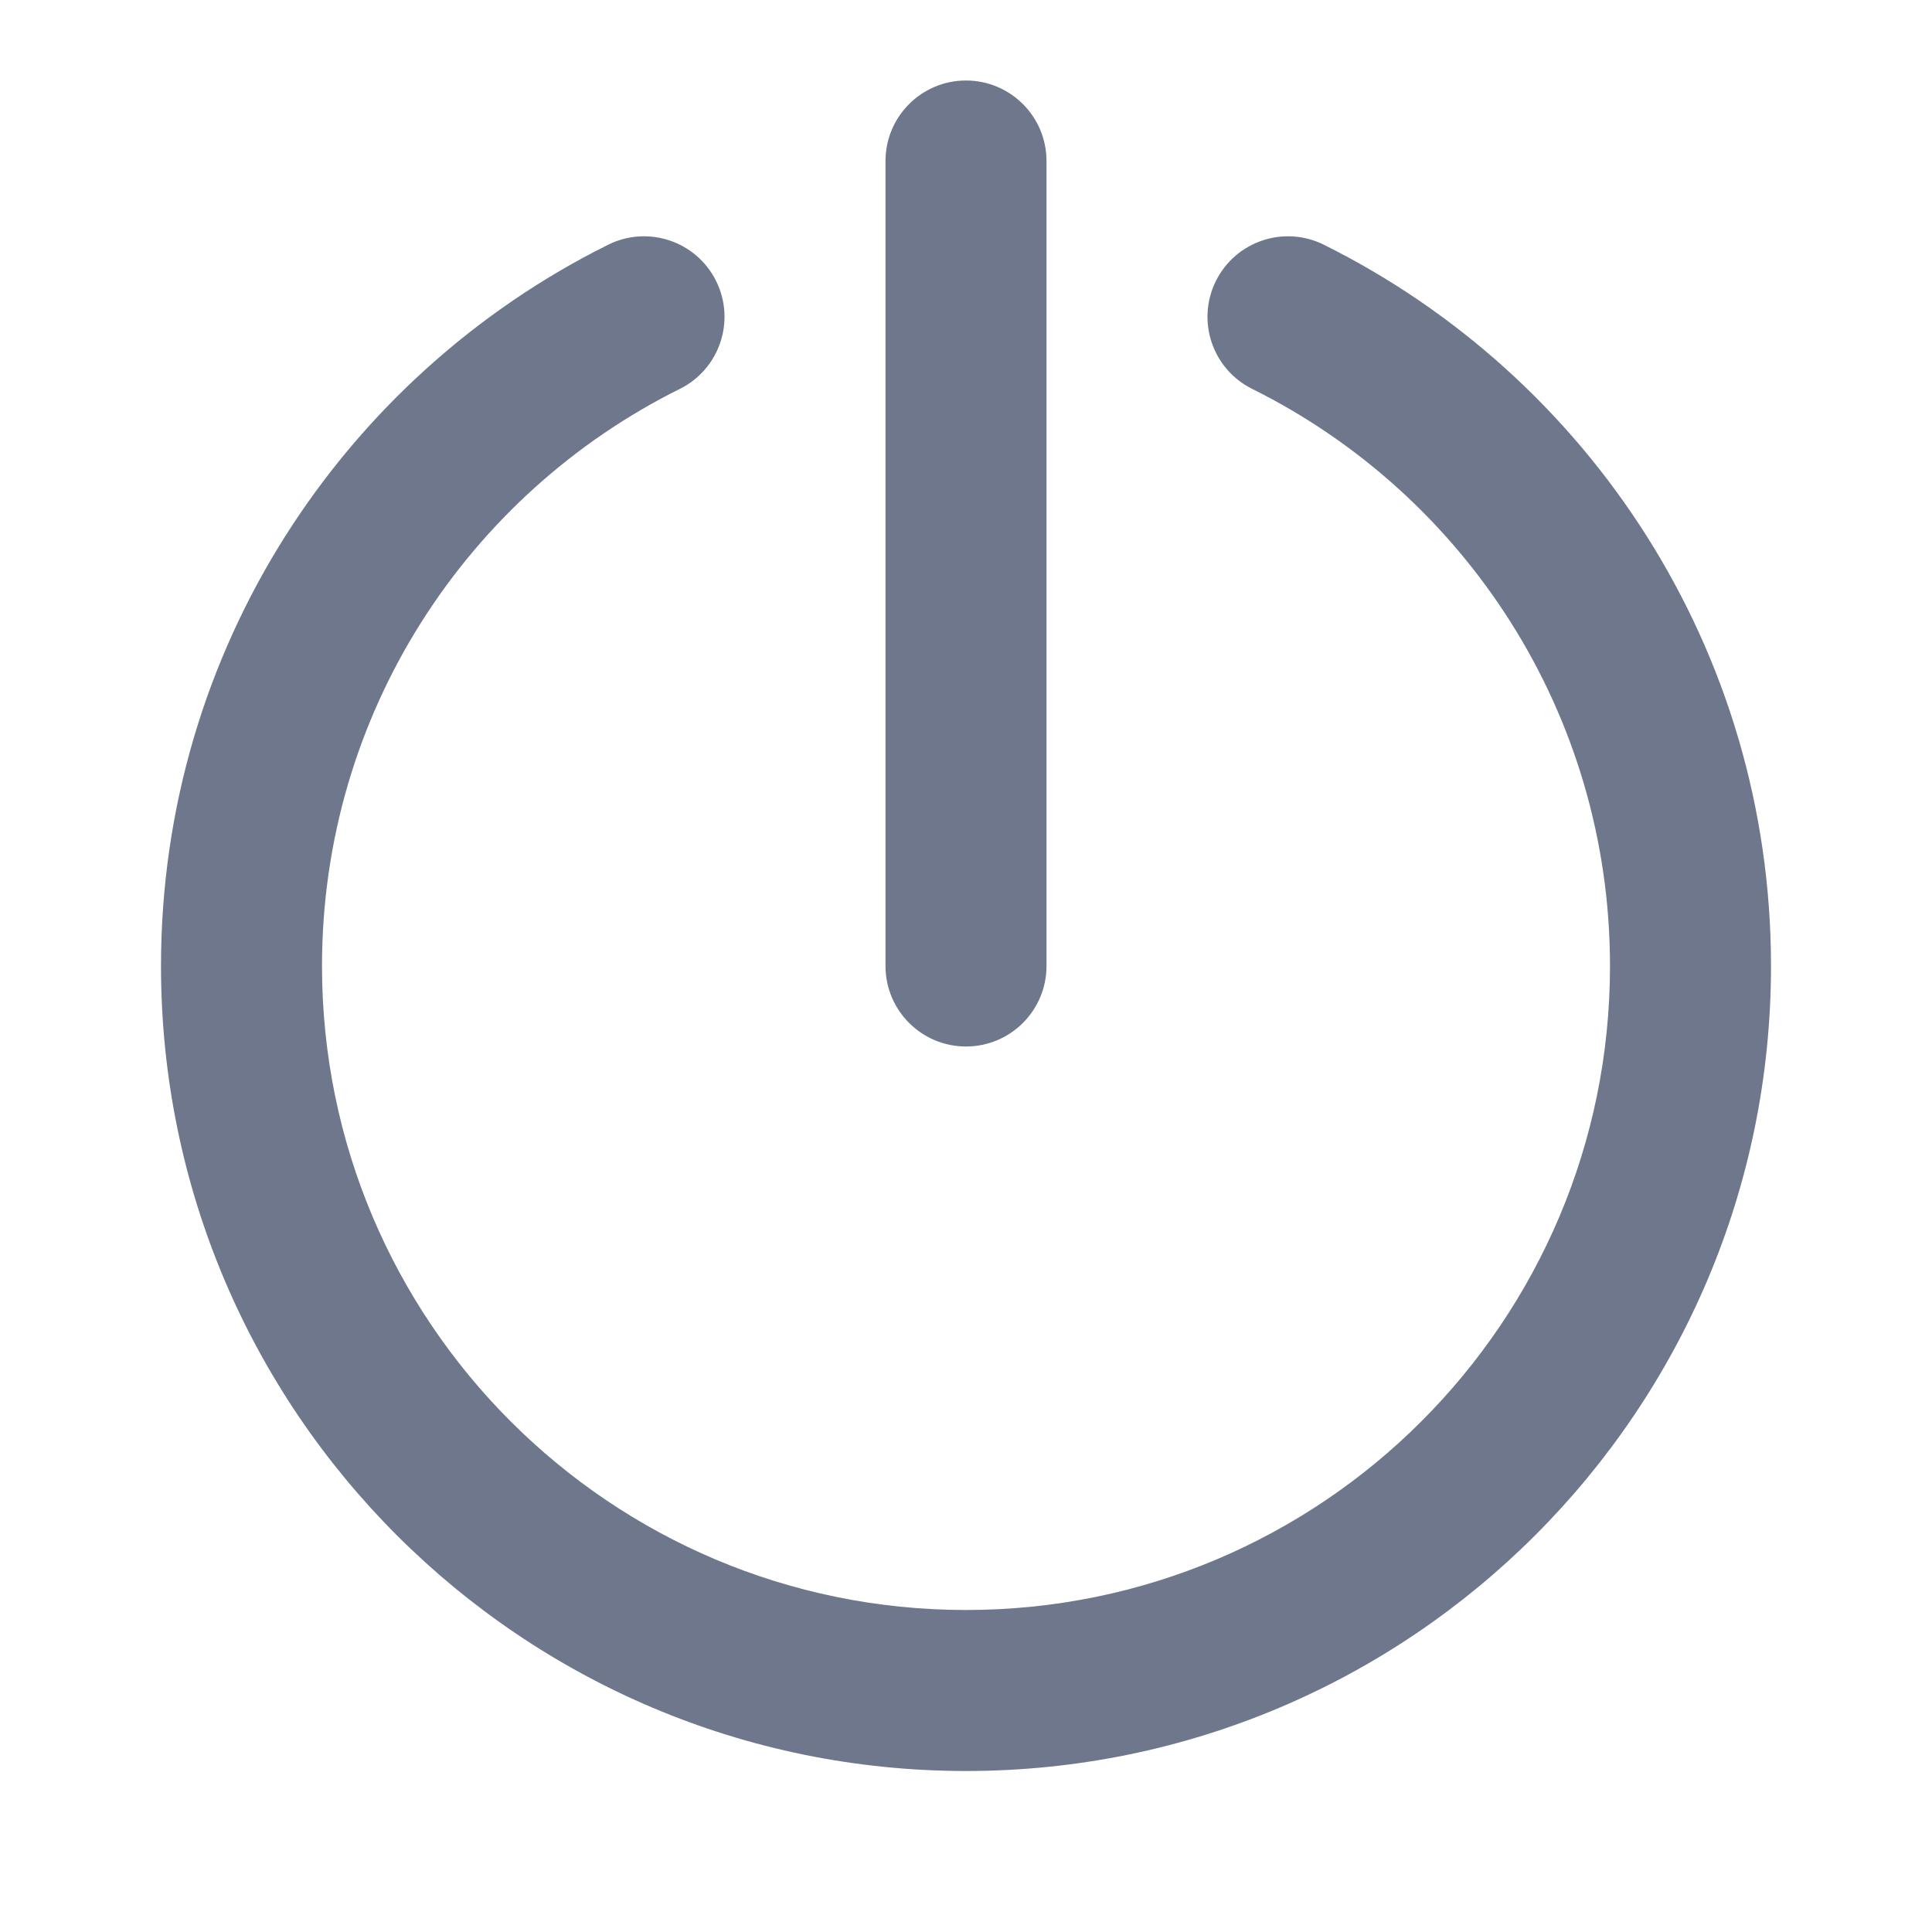 <svg width="24" height="24" viewBox="0 0 24 24" fill="none" xmlns="http://www.w3.org/2000/svg">
<path fill-rule="evenodd" clip-rule="evenodd" d="M13 2C13 1.448 12.552 1 12 1C11.448 1 11 1.448 11 2V12C11 12.552 11.448 13 12 13C12.552 13 13 12.552 13 12V2ZM8.445 4.831C8.94 4.585 9.141 3.985 8.896 3.491C8.65 2.996 8.05 2.794 7.555 3.04C4.265 4.675 2 8.072 2 12C2 17.523 6.477 22 12 22C17.523 22 22 17.523 22 12C22 8.072 19.735 4.675 16.445 3.04C15.95 2.794 15.35 2.996 15.104 3.491C14.859 3.985 15.06 4.585 15.555 4.831C18.192 6.141 20 8.86 20 12C20 16.418 16.418 20 12 20C7.582 20 4 16.418 4 12C4 8.86 5.808 6.141 8.445 4.831Z" fill="#6E778C"/>
</svg>
